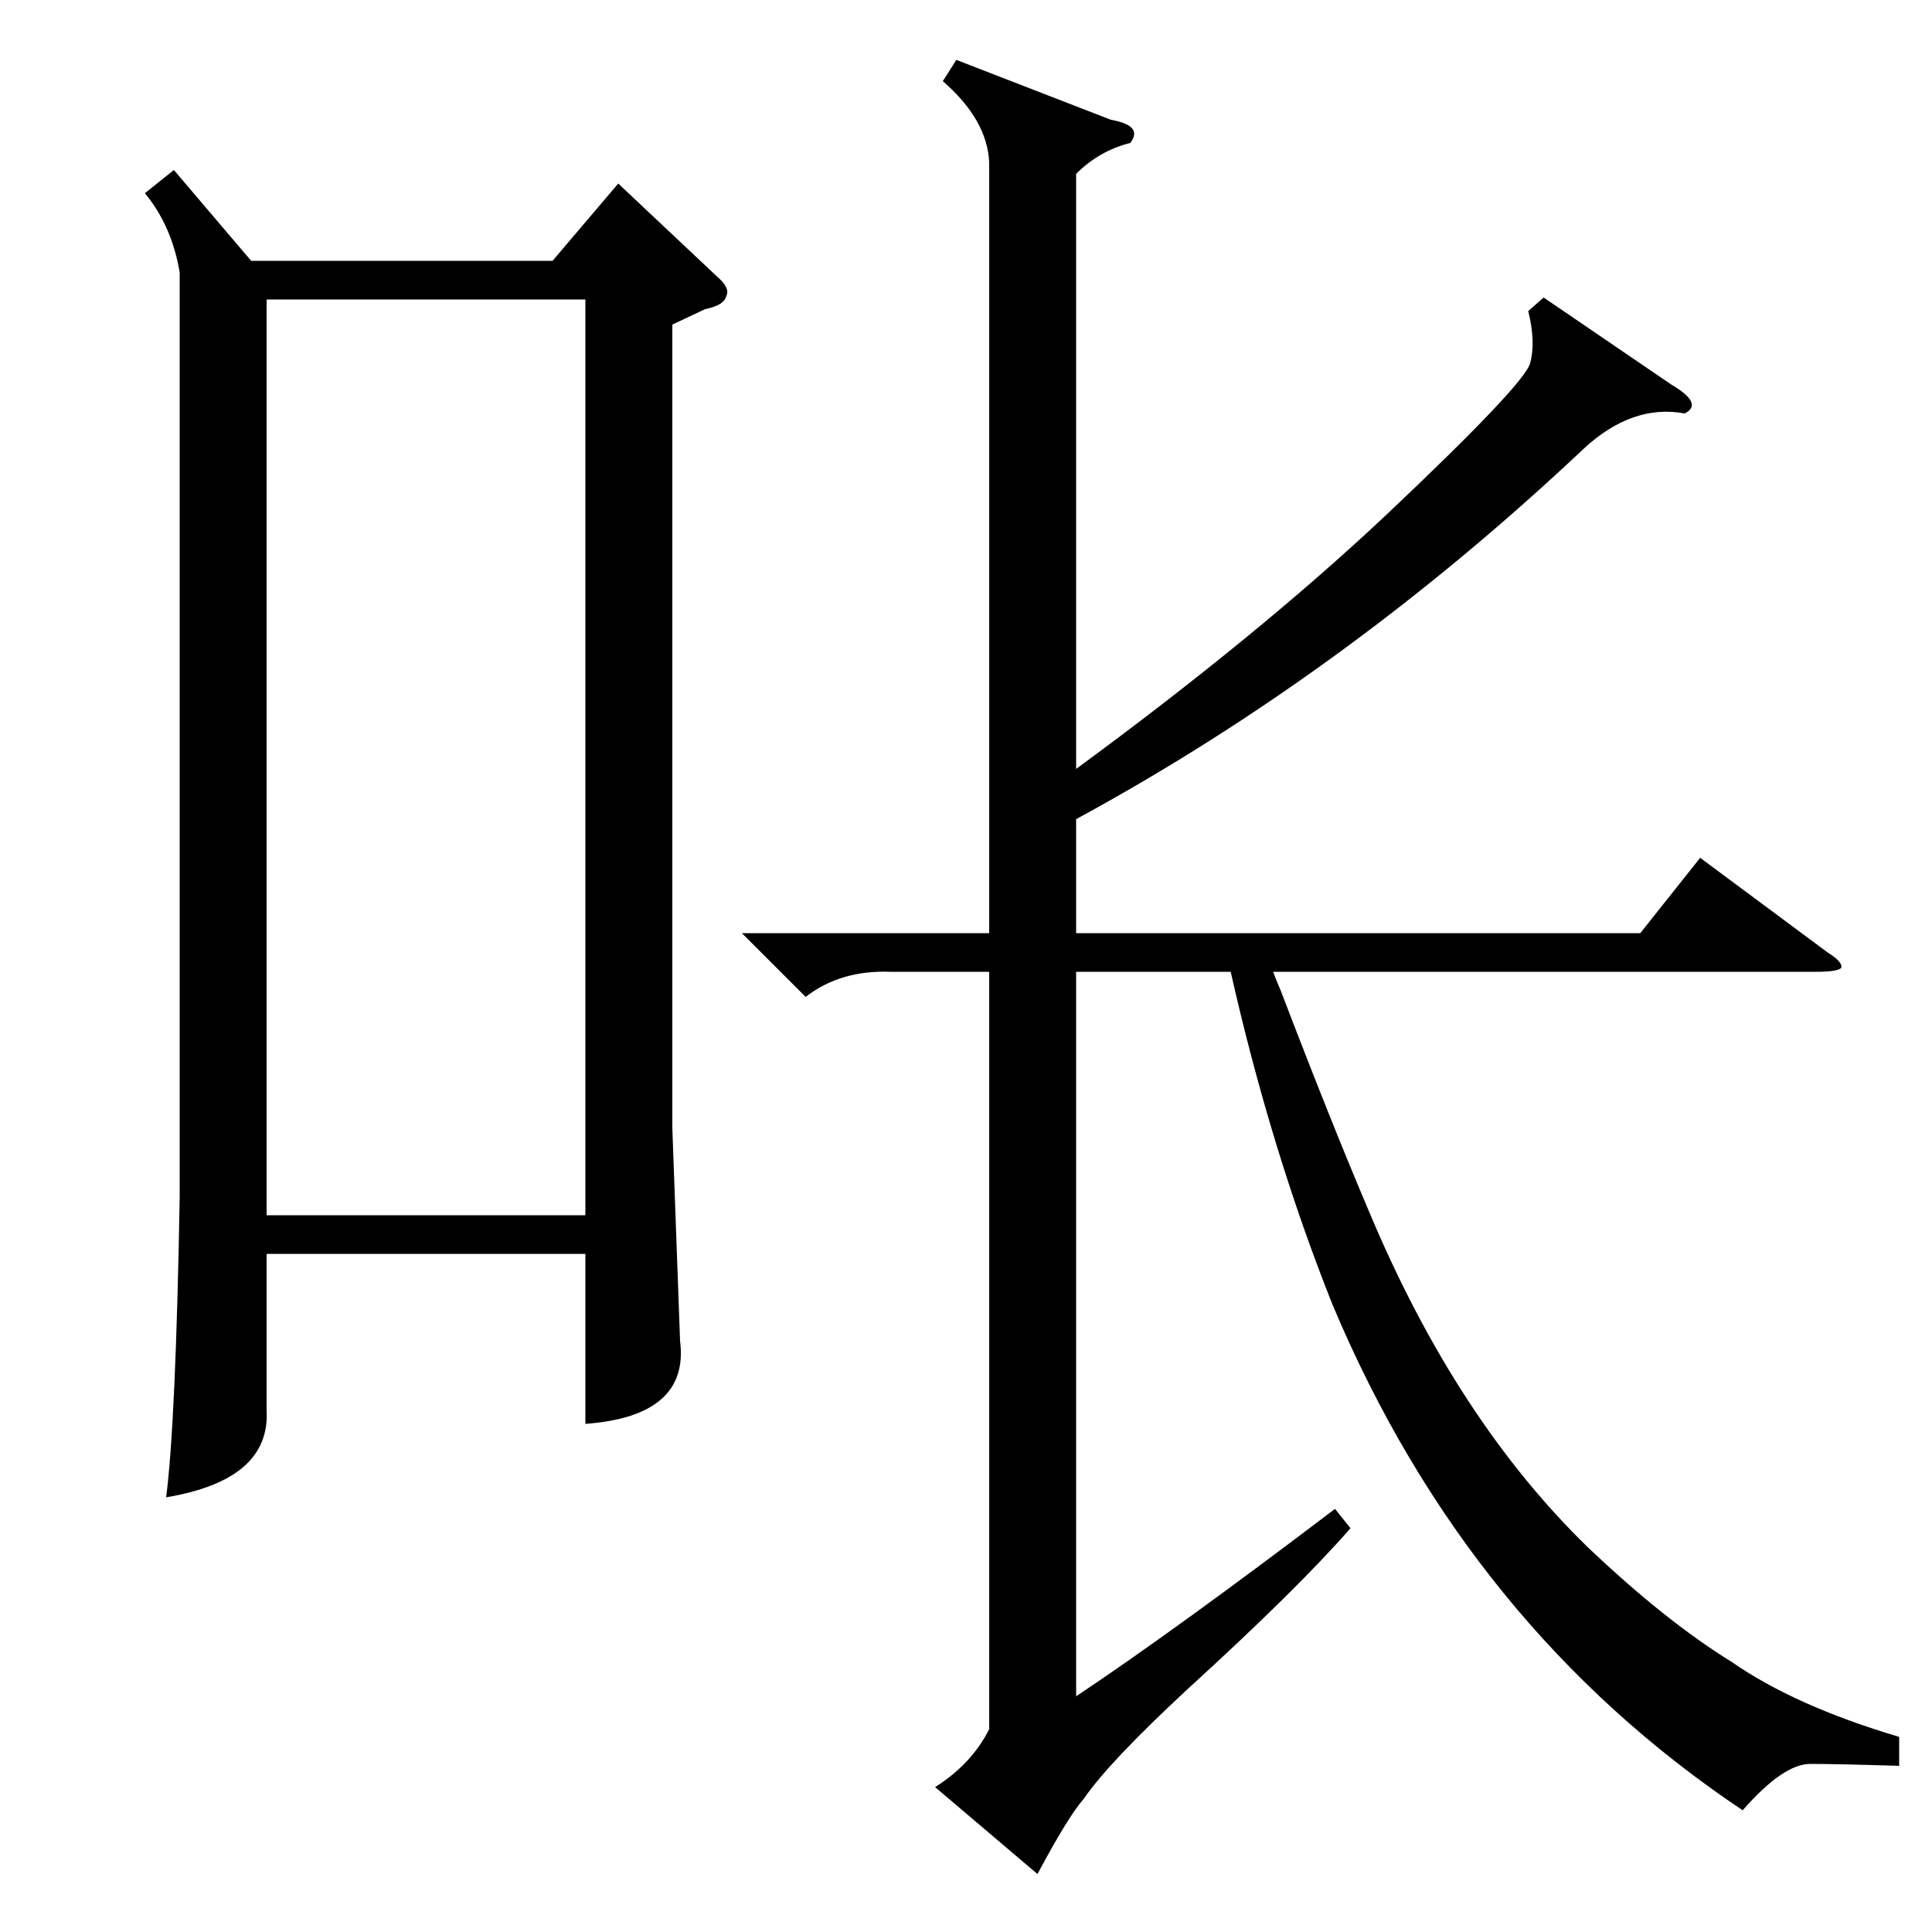 <?xml version="1.0" standalone="no"?>
<!DOCTYPE svg PUBLIC "-//W3C//DTD SVG 1.1//EN" "http://www.w3.org/Graphics/SVG/1.1/DTD/svg11.dtd" >
<svg xmlns="http://www.w3.org/2000/svg" xmlns:xlink="http://www.w3.org/1999/xlink" version="1.1" viewBox="0 -200 1000 1000">
  <g transform="matrix(1 0 0 -1 0 800)">
   <path fill="currentColor"
d="M384 517h128v399q-1 22 -24 42l7 11l80 -31q17 -3 10 -12q-16 -4 -28 -16v-308q94 69 160 131q72 68 75 79t-1 27l8 7l66 -45q17 -10 7 -15q-27 5 -52 -18q-123 -116 -263 -192v-59h292l31 39l66 -49q8 -5 7 -8q-2 -2 -13 -2h-281q1 -3 4 -10q26 -68 46 -115
q45 -107 113 -173q40 -38 74 -59q33 -23 87 -39v-15q-32 1 -46 1t-35 -24q-142 95 -212 261q-32 80 -53 173h-80v-375q51 34 134 97l8 -10q-27 -31 -84 -83q-41 -38 -54 -57q-8 -9 -24 -39l-53 45q19 12 28 30v392h-51q-26 1 -44 -13zM90 912l40 -47h156l34 40l51 -48
q7 -6 5 -10q-1 -5 -11 -7l-17 -8v-416l4 -110q5 -39 -49 -43v88h-165v-81q2 -36 -52 -45q5 39 7 155v479q-4 24 -18 41zM138 371h165v474h-165v-474z" />
  </g>

</svg>
